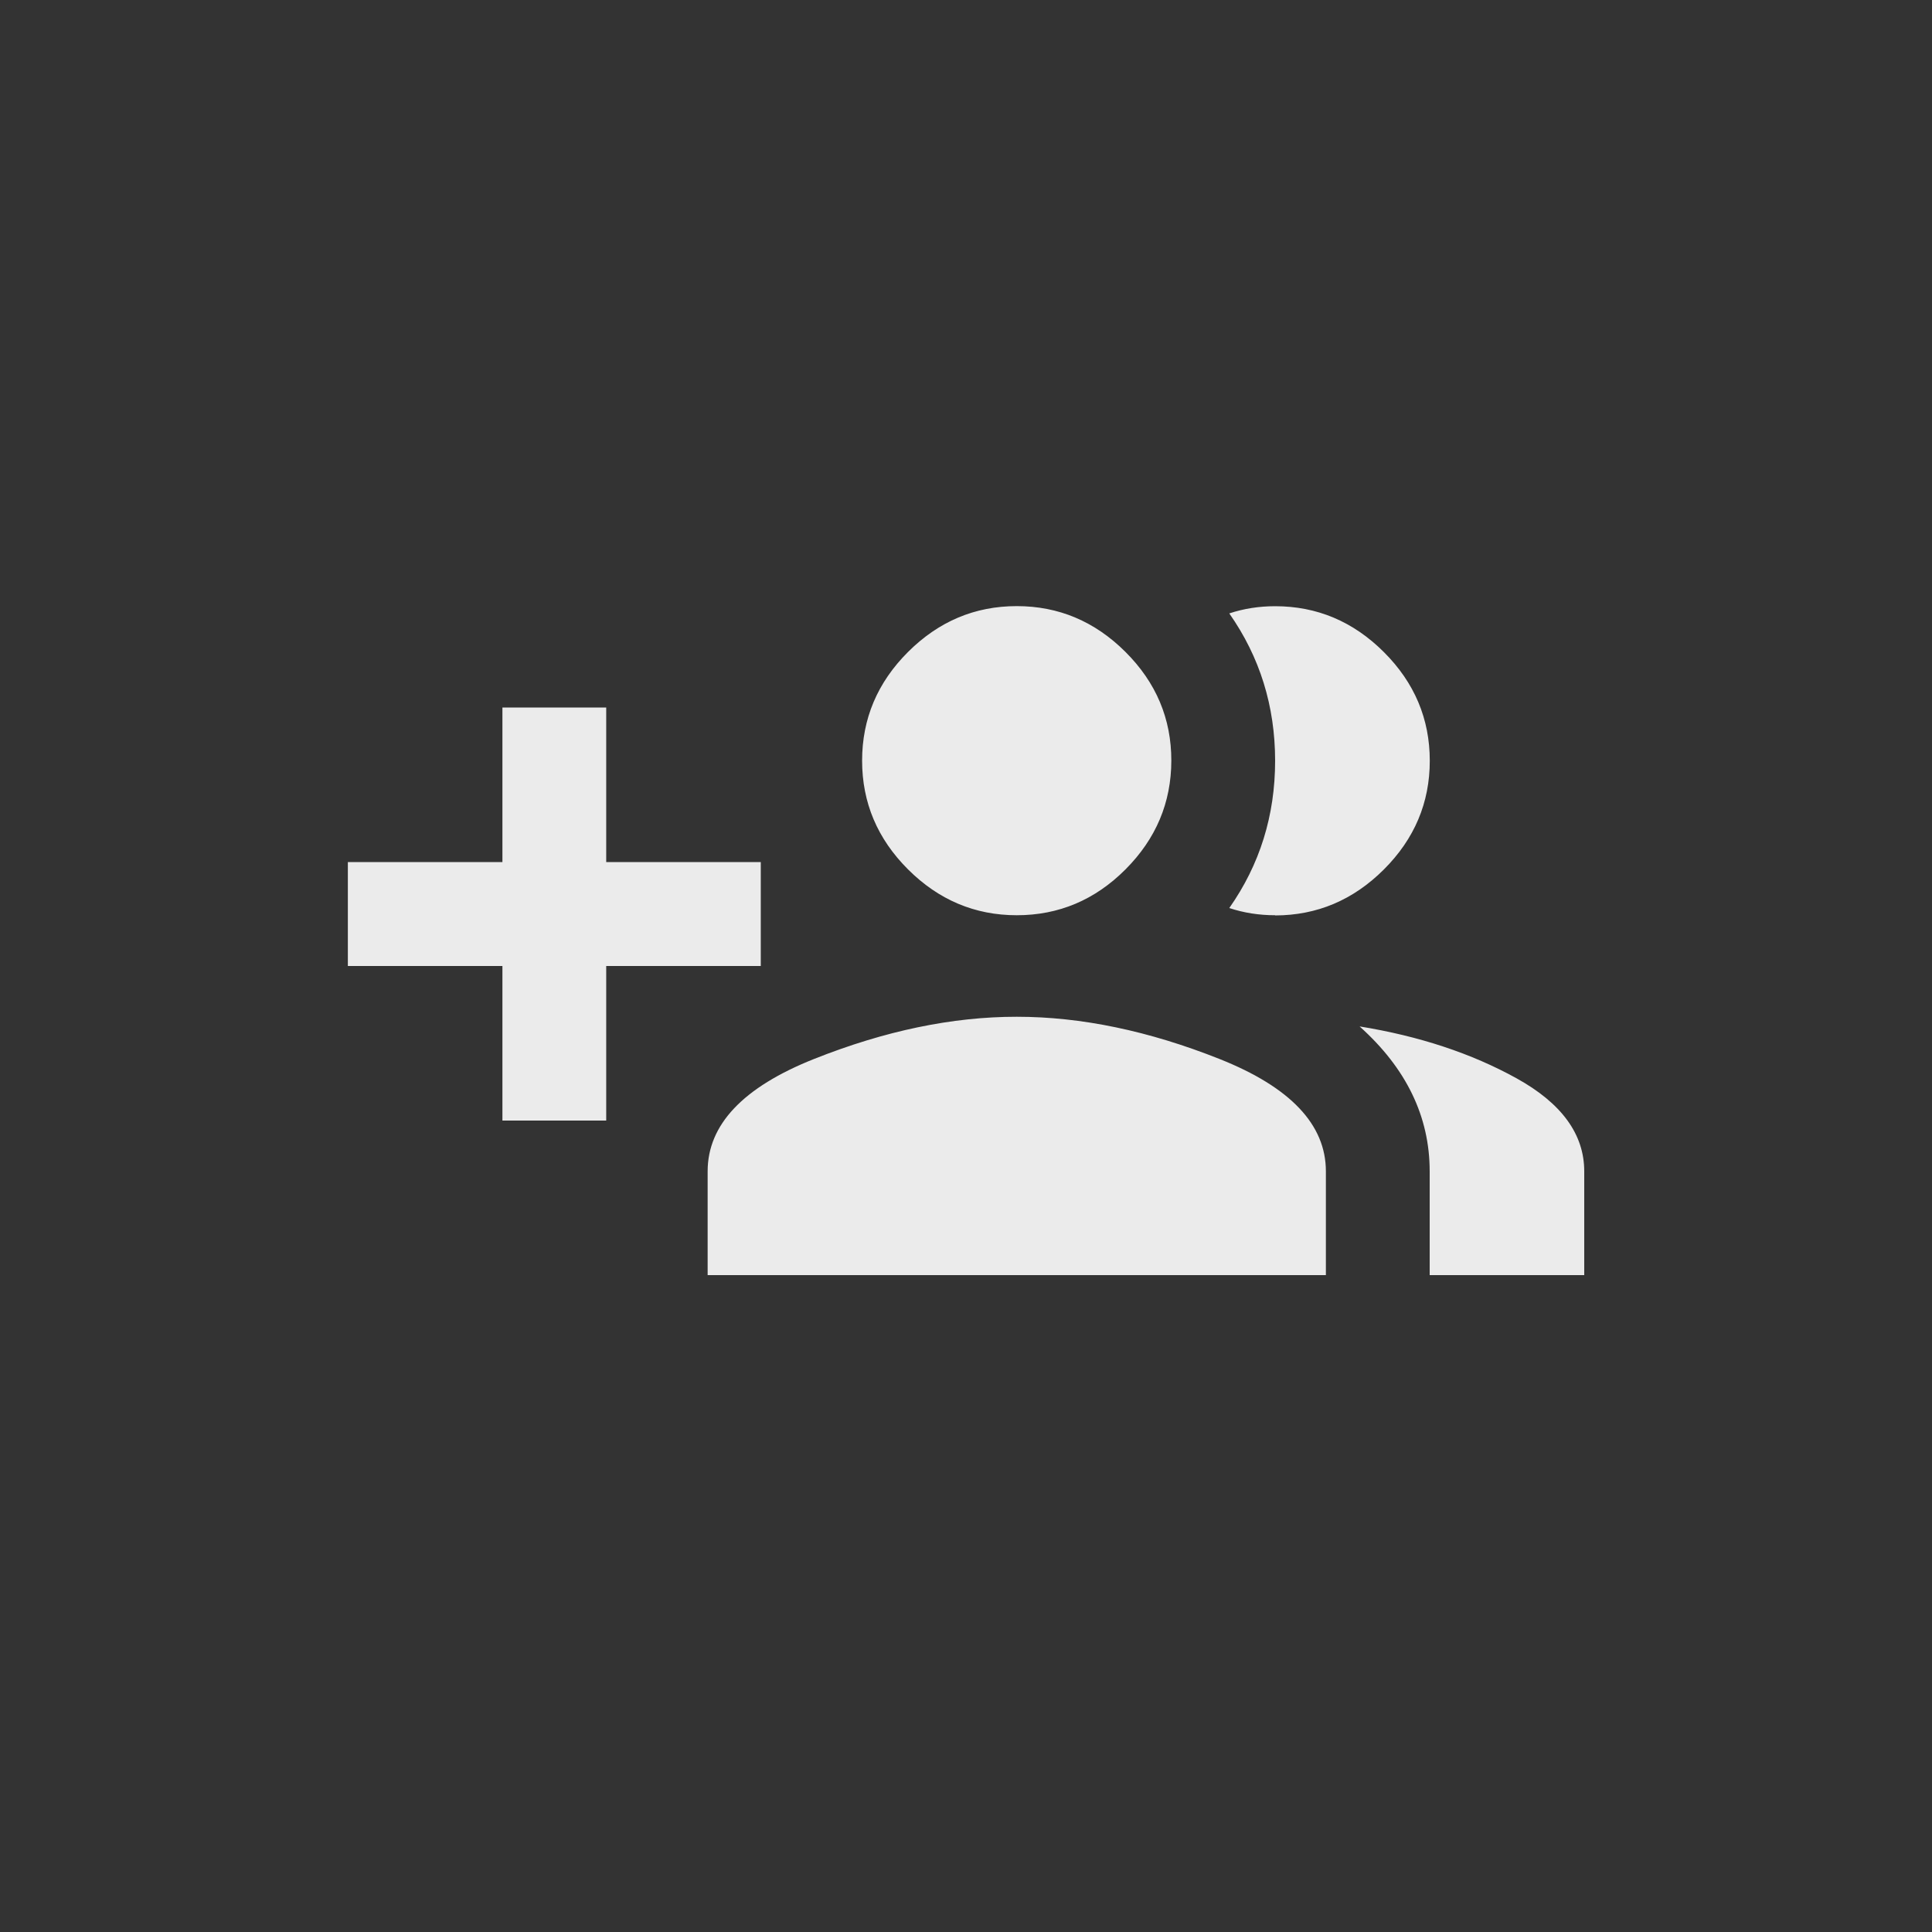 <!-- Generated by IcoMoon.io -->
<svg version="1.1" xmlns="http://www.w3.org/2000/svg" width="40" height="40" viewBox="0 0 40 40">
<rect x="0" y="0" width="40" height="40" fill="#333333" stroke="none"/>
<title>mt-group_add</title>
<path fill="#ebebeb" d="M21.051 21.051q2 0 4.2 0.875t2.2 2.325v2.149h-12.8v-2.149q0-1.449 2.2-2.325t4.2-0.875zM28.149 21.251q1.851 0.3 3.251 1.075t1.4 1.925v2.149h-3.2v-2.149q0-1.7-1.451-3zM21.051 18.949q-1.3 0-2.251-0.949t-0.951-2.251 0.951-2.251 2.251-0.949 2.251 0.949 0.949 2.251-0.949 2.251-2.251 0.949zM26.4 18.949q-0.5 0-0.949-0.149 0.949-1.351 0.949-3.049t-0.949-3.051q0.449-0.149 0.949-0.149 1.3 0 2.251 0.949t0.951 2.251-0.951 2.251-2.251 0.951zM15.751 17.849v2.151h-3.2v3.2h-2.149v-3.2h-3.2v-2.151h3.2v-3.2h2.149v3.2h3.2z"></path>
</svg>
